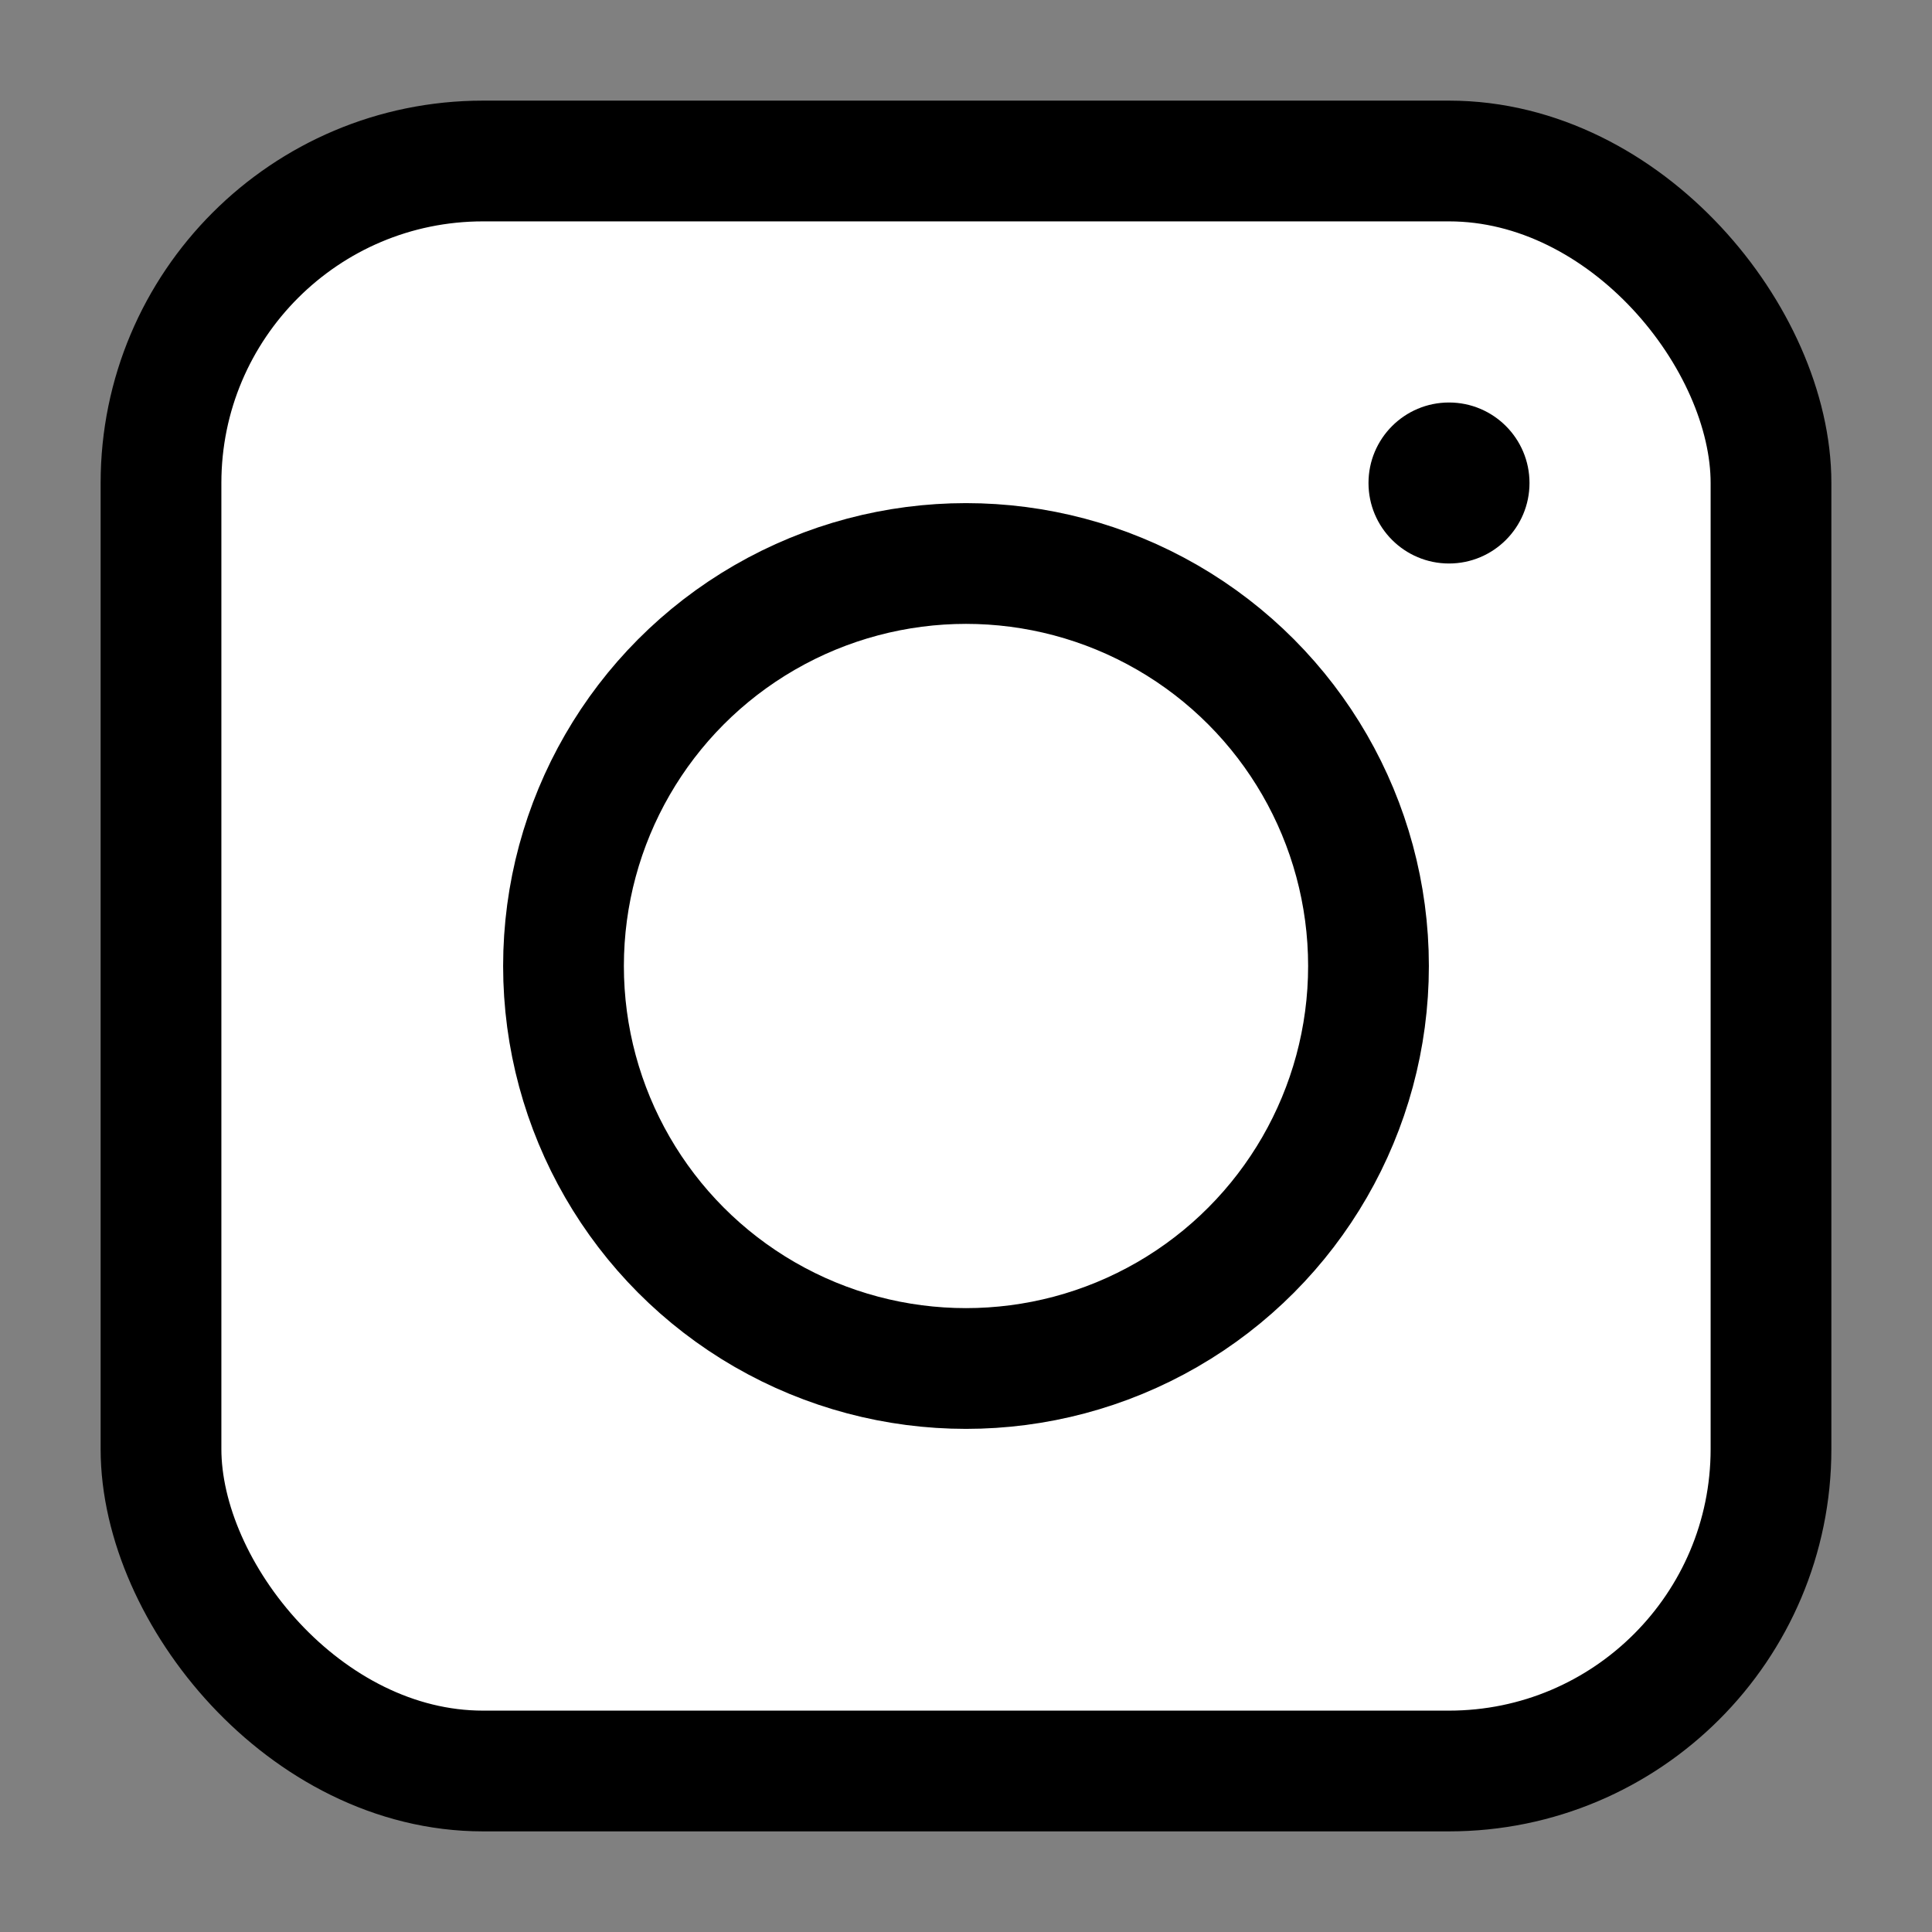 <svg width="24" height="24" viewBox="0 0 24 24" fill="white" xmlns="http://www.w3.org/2000/svg">
<rect x="0" y="0" width="24" height="24" fill="#808080" stroke="none"/>
<rect x="2" y="2" width="20" height="20" rx="4" fill ="white" stroke="black" stroke-width="1.5"/>
<circle cx="18" cy="6" r="1" fill="black"/>
<circle cx="12" cy="12" r="5" stroke="black" stroke-width="1.5"/>
</svg>
